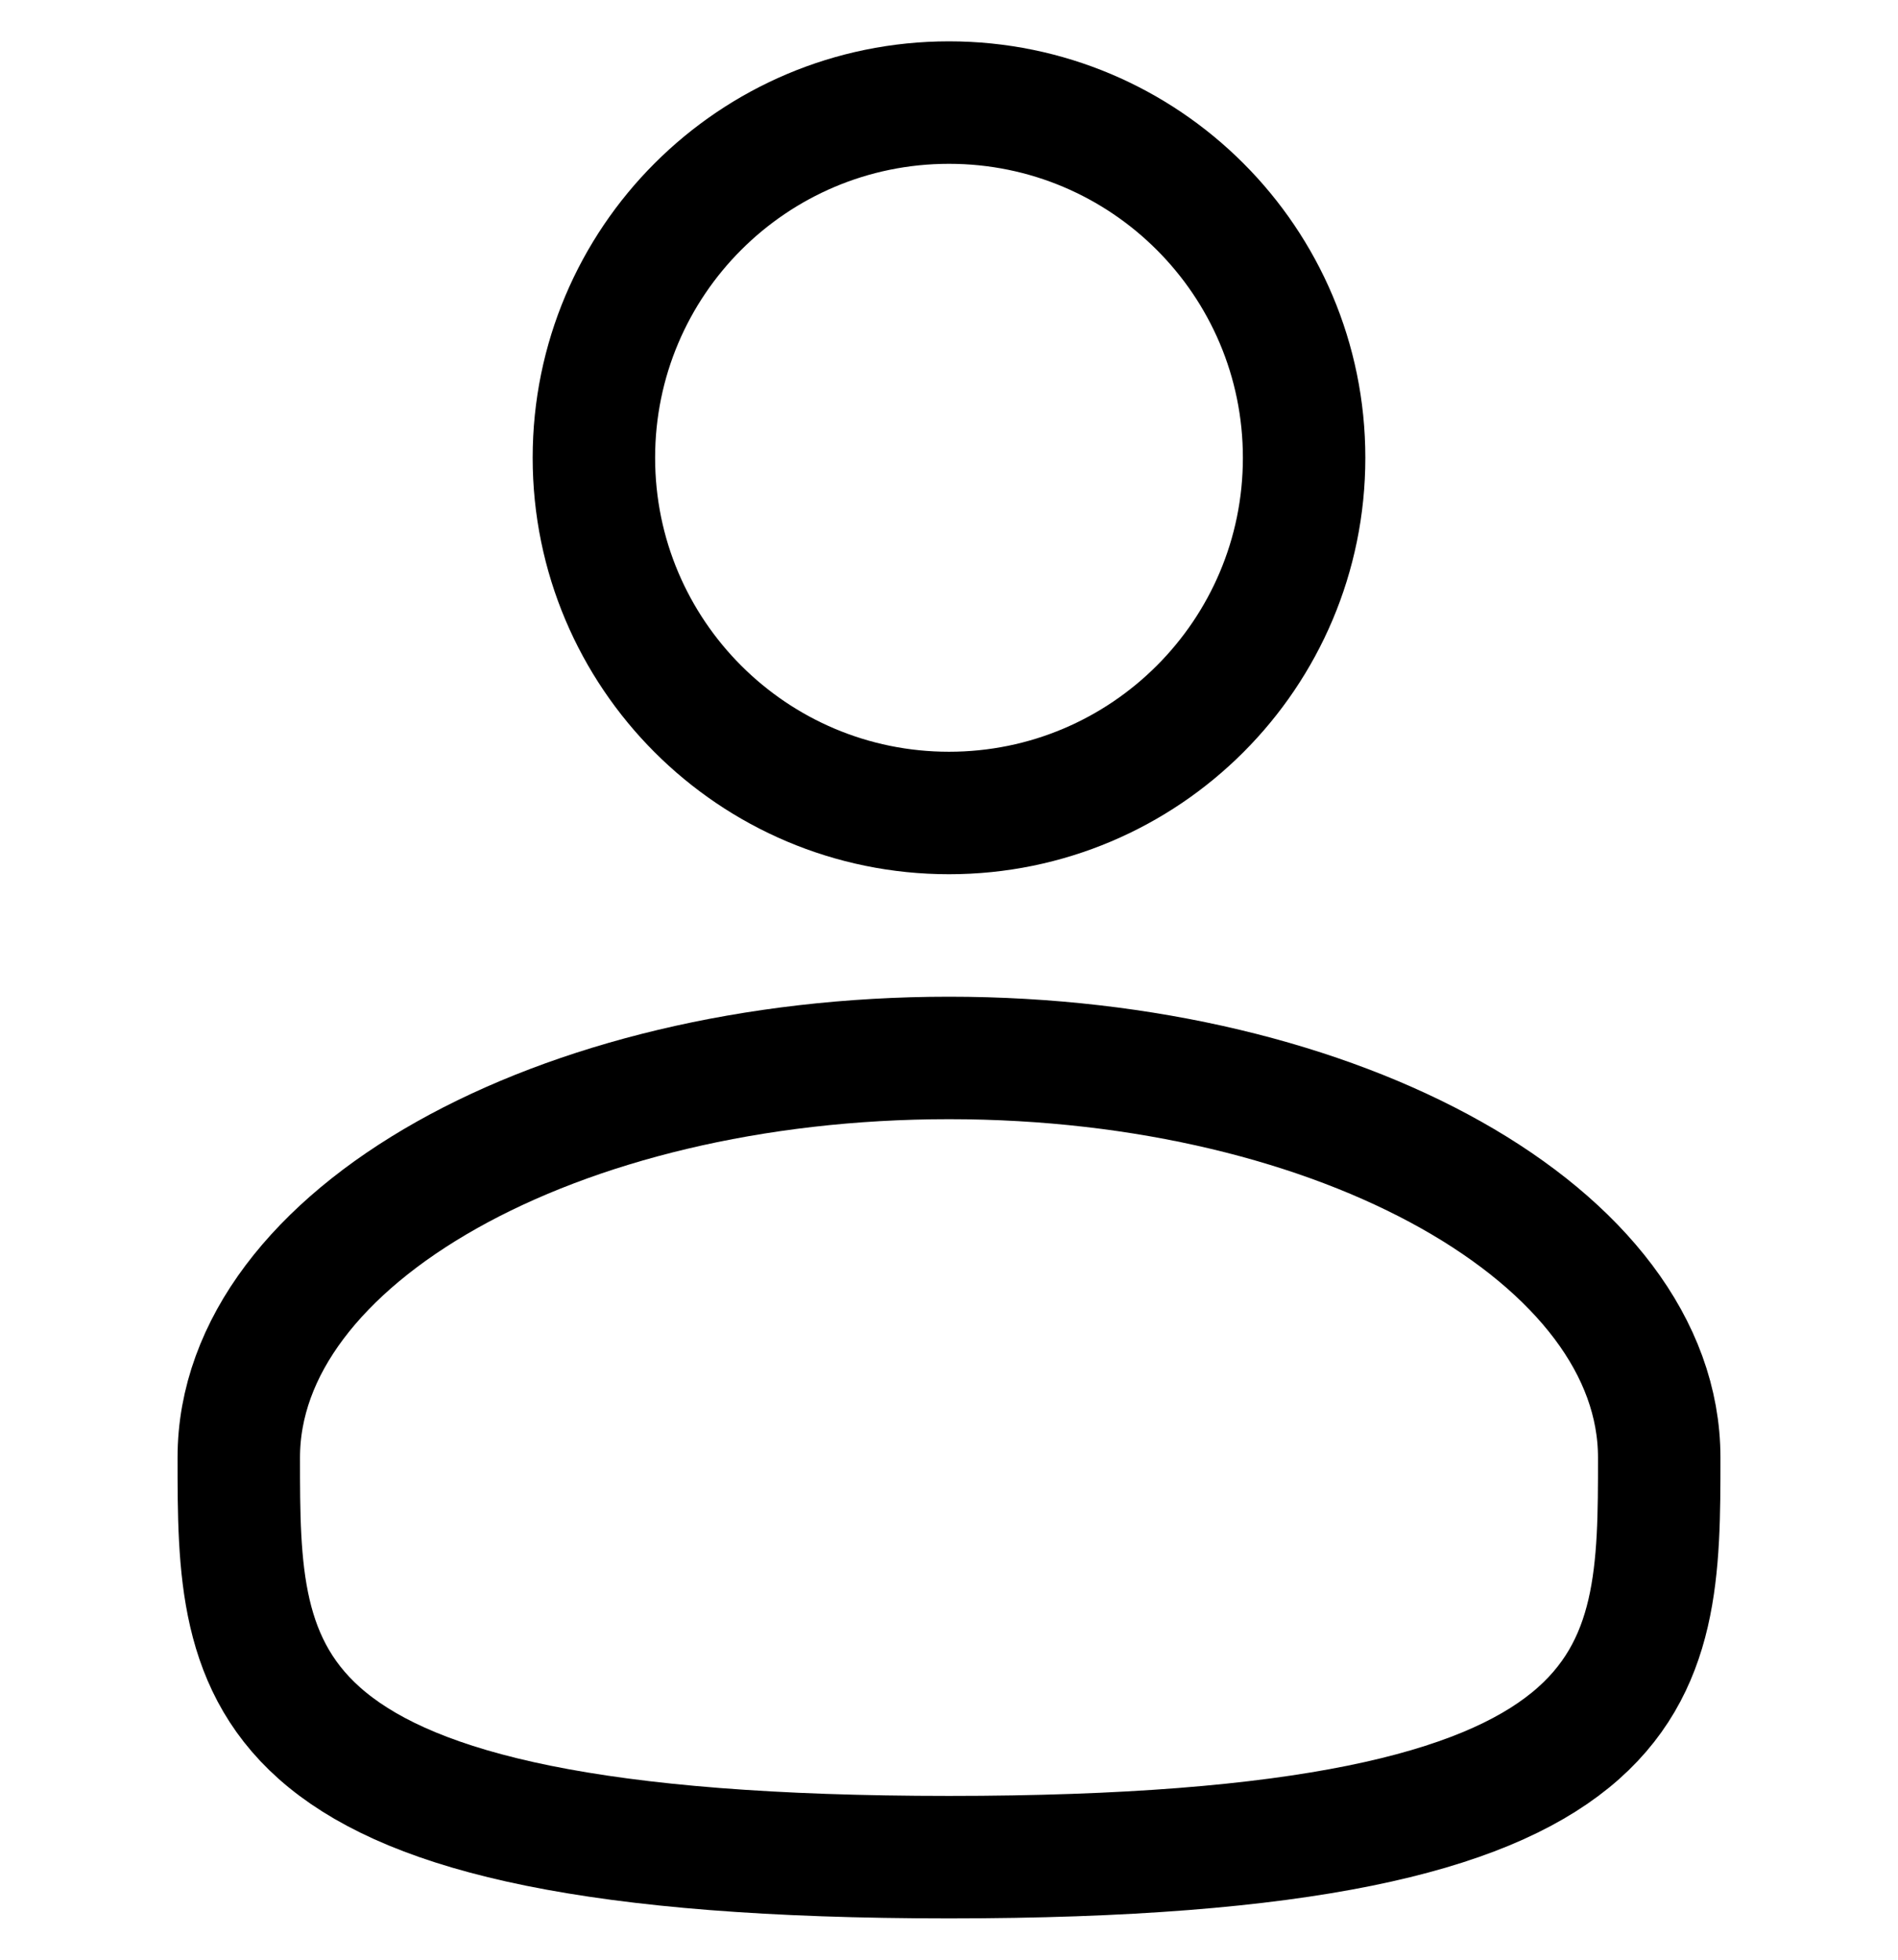 <svg width="31" height="32" viewBox="0 0 31 32" fill="none" xmlns="http://www.w3.org/2000/svg">
<path d="M15.5 13.275C18.703 13.275 21.3 10.678 21.3 7.475C21.3 4.272 18.703 1.675 15.5 1.675C12.297 1.675 9.7 4.272 9.7 7.475C9.7 10.678 12.297 13.275 15.5 13.275Z" stroke="black" stroke-width="2"/>
<path d="M27.1 23.8C27.1 27.403 27.1 30.325 15.5 30.325C3.9 30.325 3.9 27.403 3.9 23.8C3.9 20.197 9.094 17.275 15.5 17.275C21.906 17.275 27.1 20.197 27.1 23.8Z" stroke="black" stroke-width="2"/>
</svg>
